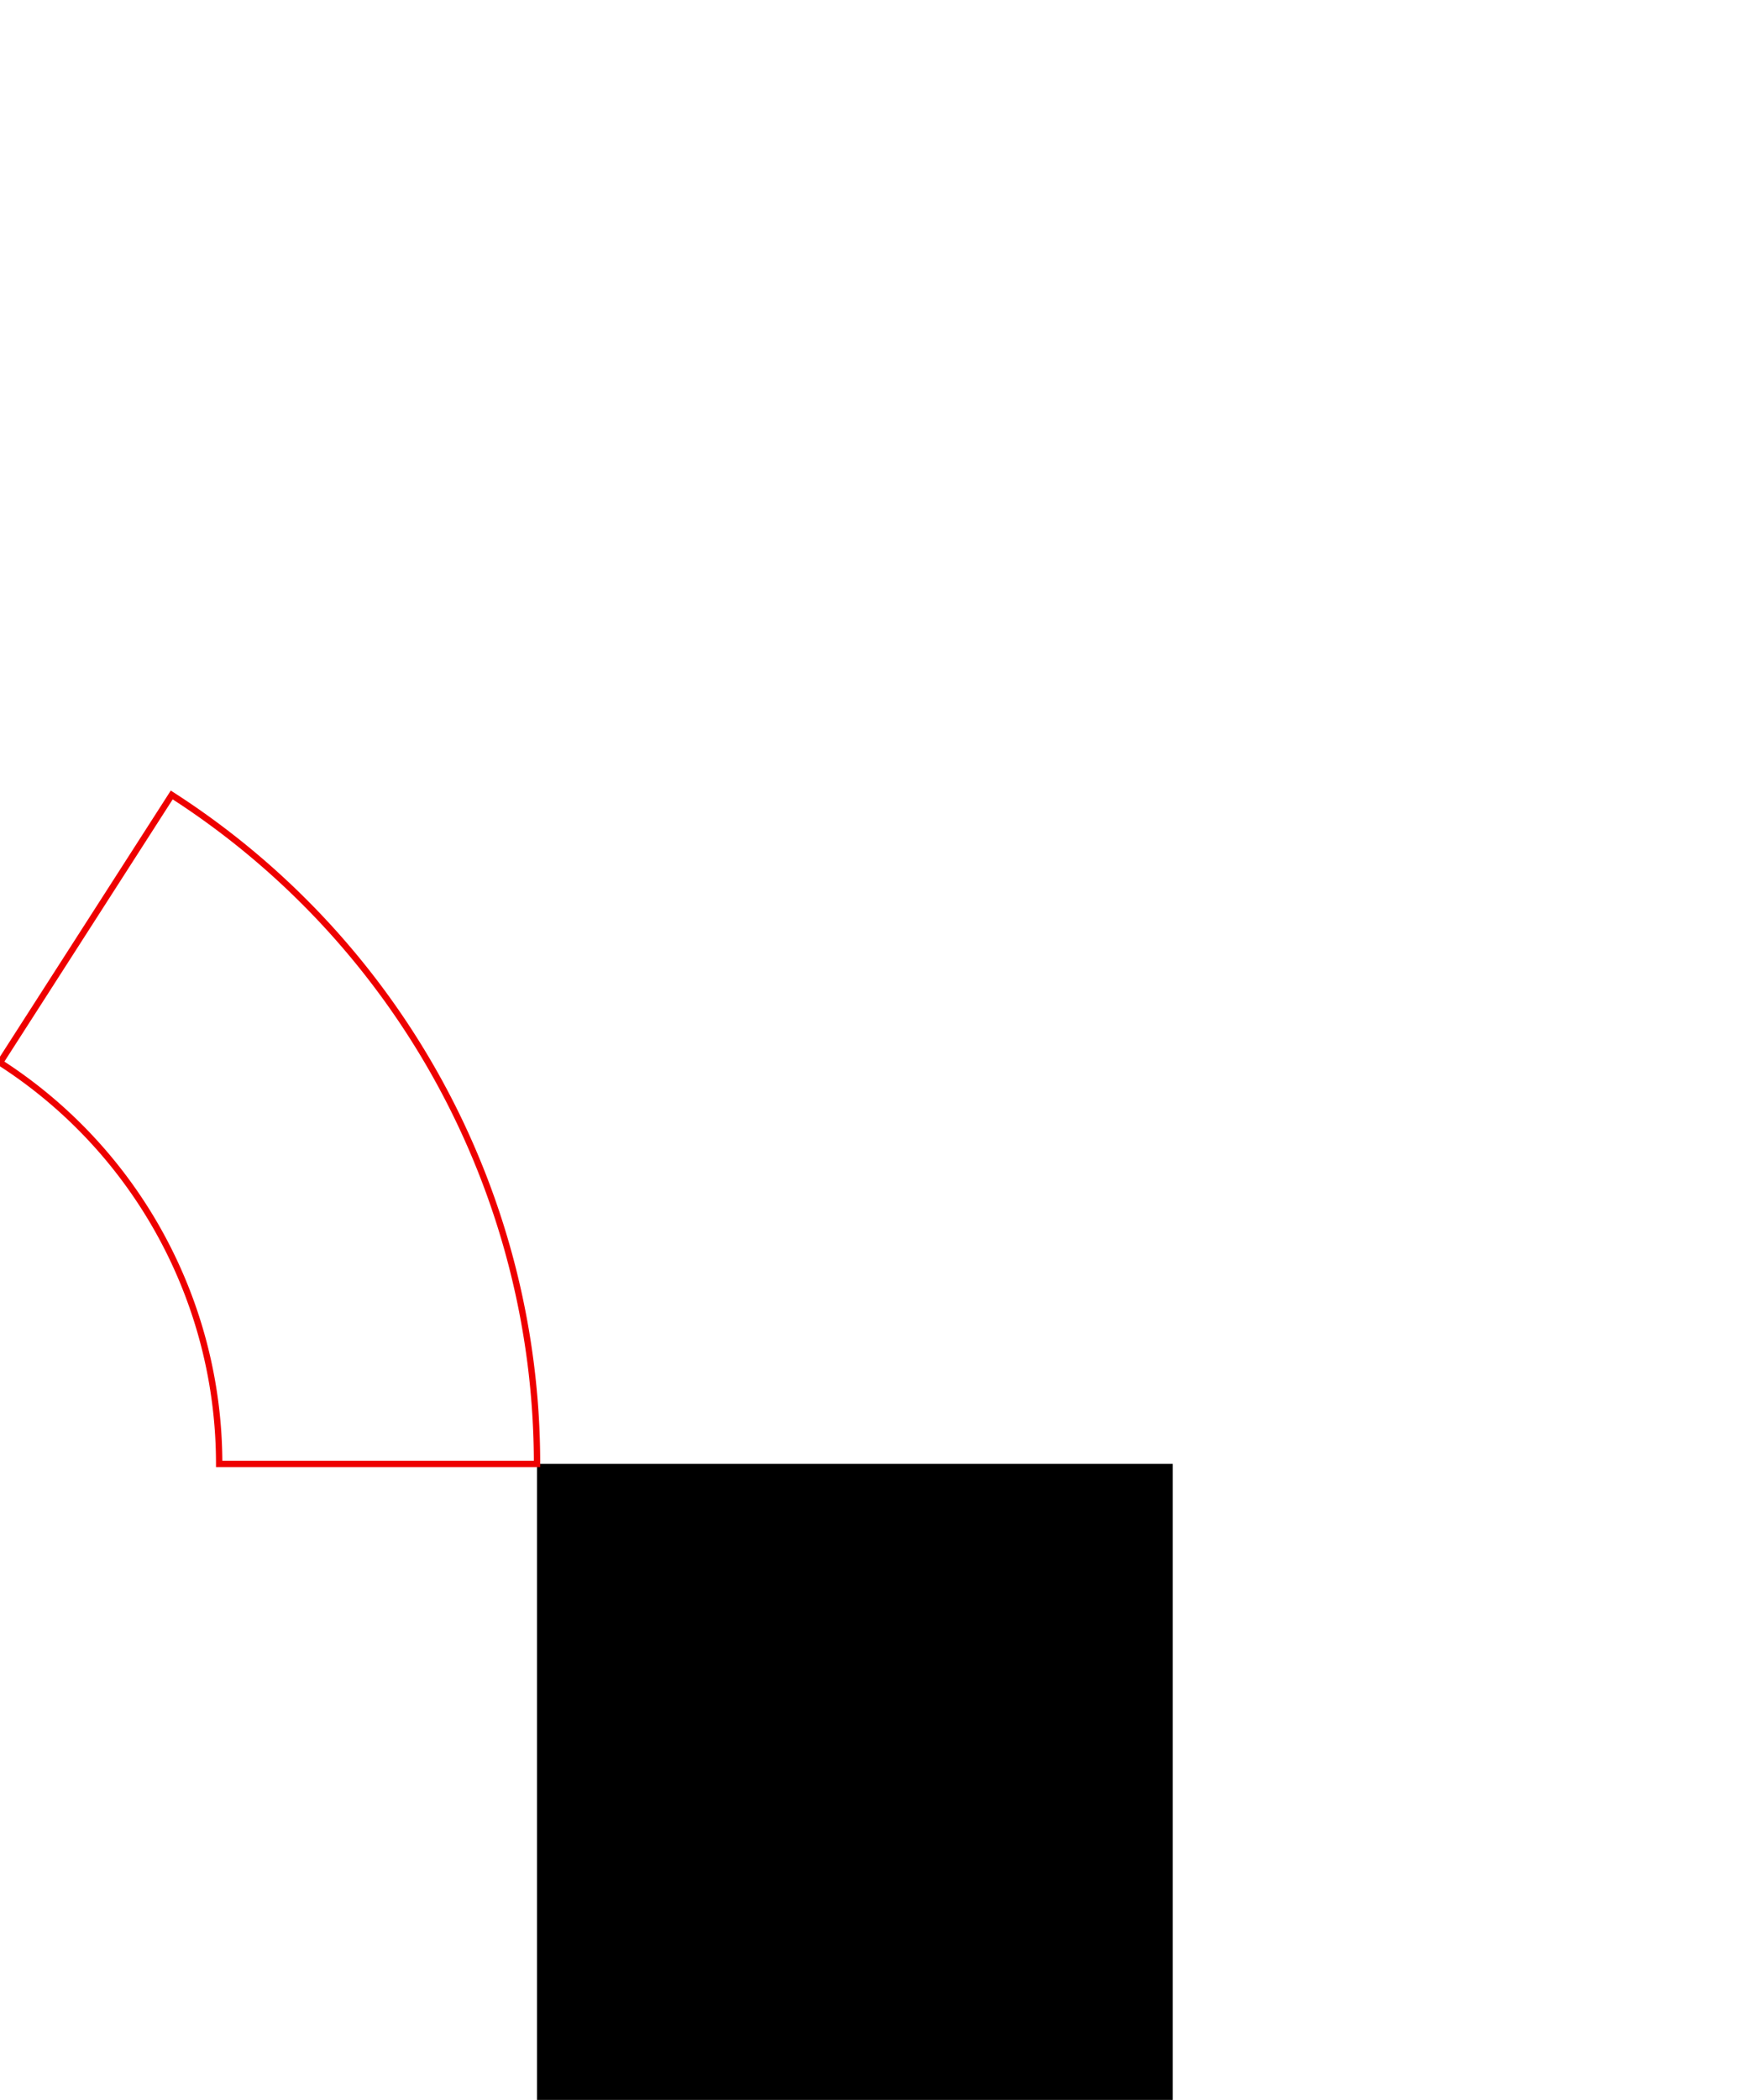 <?xml version='1.0' encoding='UTF-8'?>
<svg viewBox="-84.477 -230.184 277.015 330.184" preserveAspectRatio="xMidYMid meet" xmlns="http://www.w3.org/2000/svg" xmlns:svg="http://www.w3.org/2000/svg"><g transform="translate(0.0, 0.0)"><rect x="0.0" y="0.0" width="100.0" height="100.0" transform="rotate(0.0, 0.0, 0.0)"/><path fill="rgba(0, 0, 0, 0.0)" stroke="#ee0000" stroke-width="1.0" fill-opacity="0.0" d="M 0.0,0.0 l -50.0 6.123233995736766E-15 a 75.0 75.0 0.0 0 0 -34.477,-63.11 l 27.015 -42.074 a 125.0 125.0 0.0 0 1 57.462,105.184 z"/></g></svg>